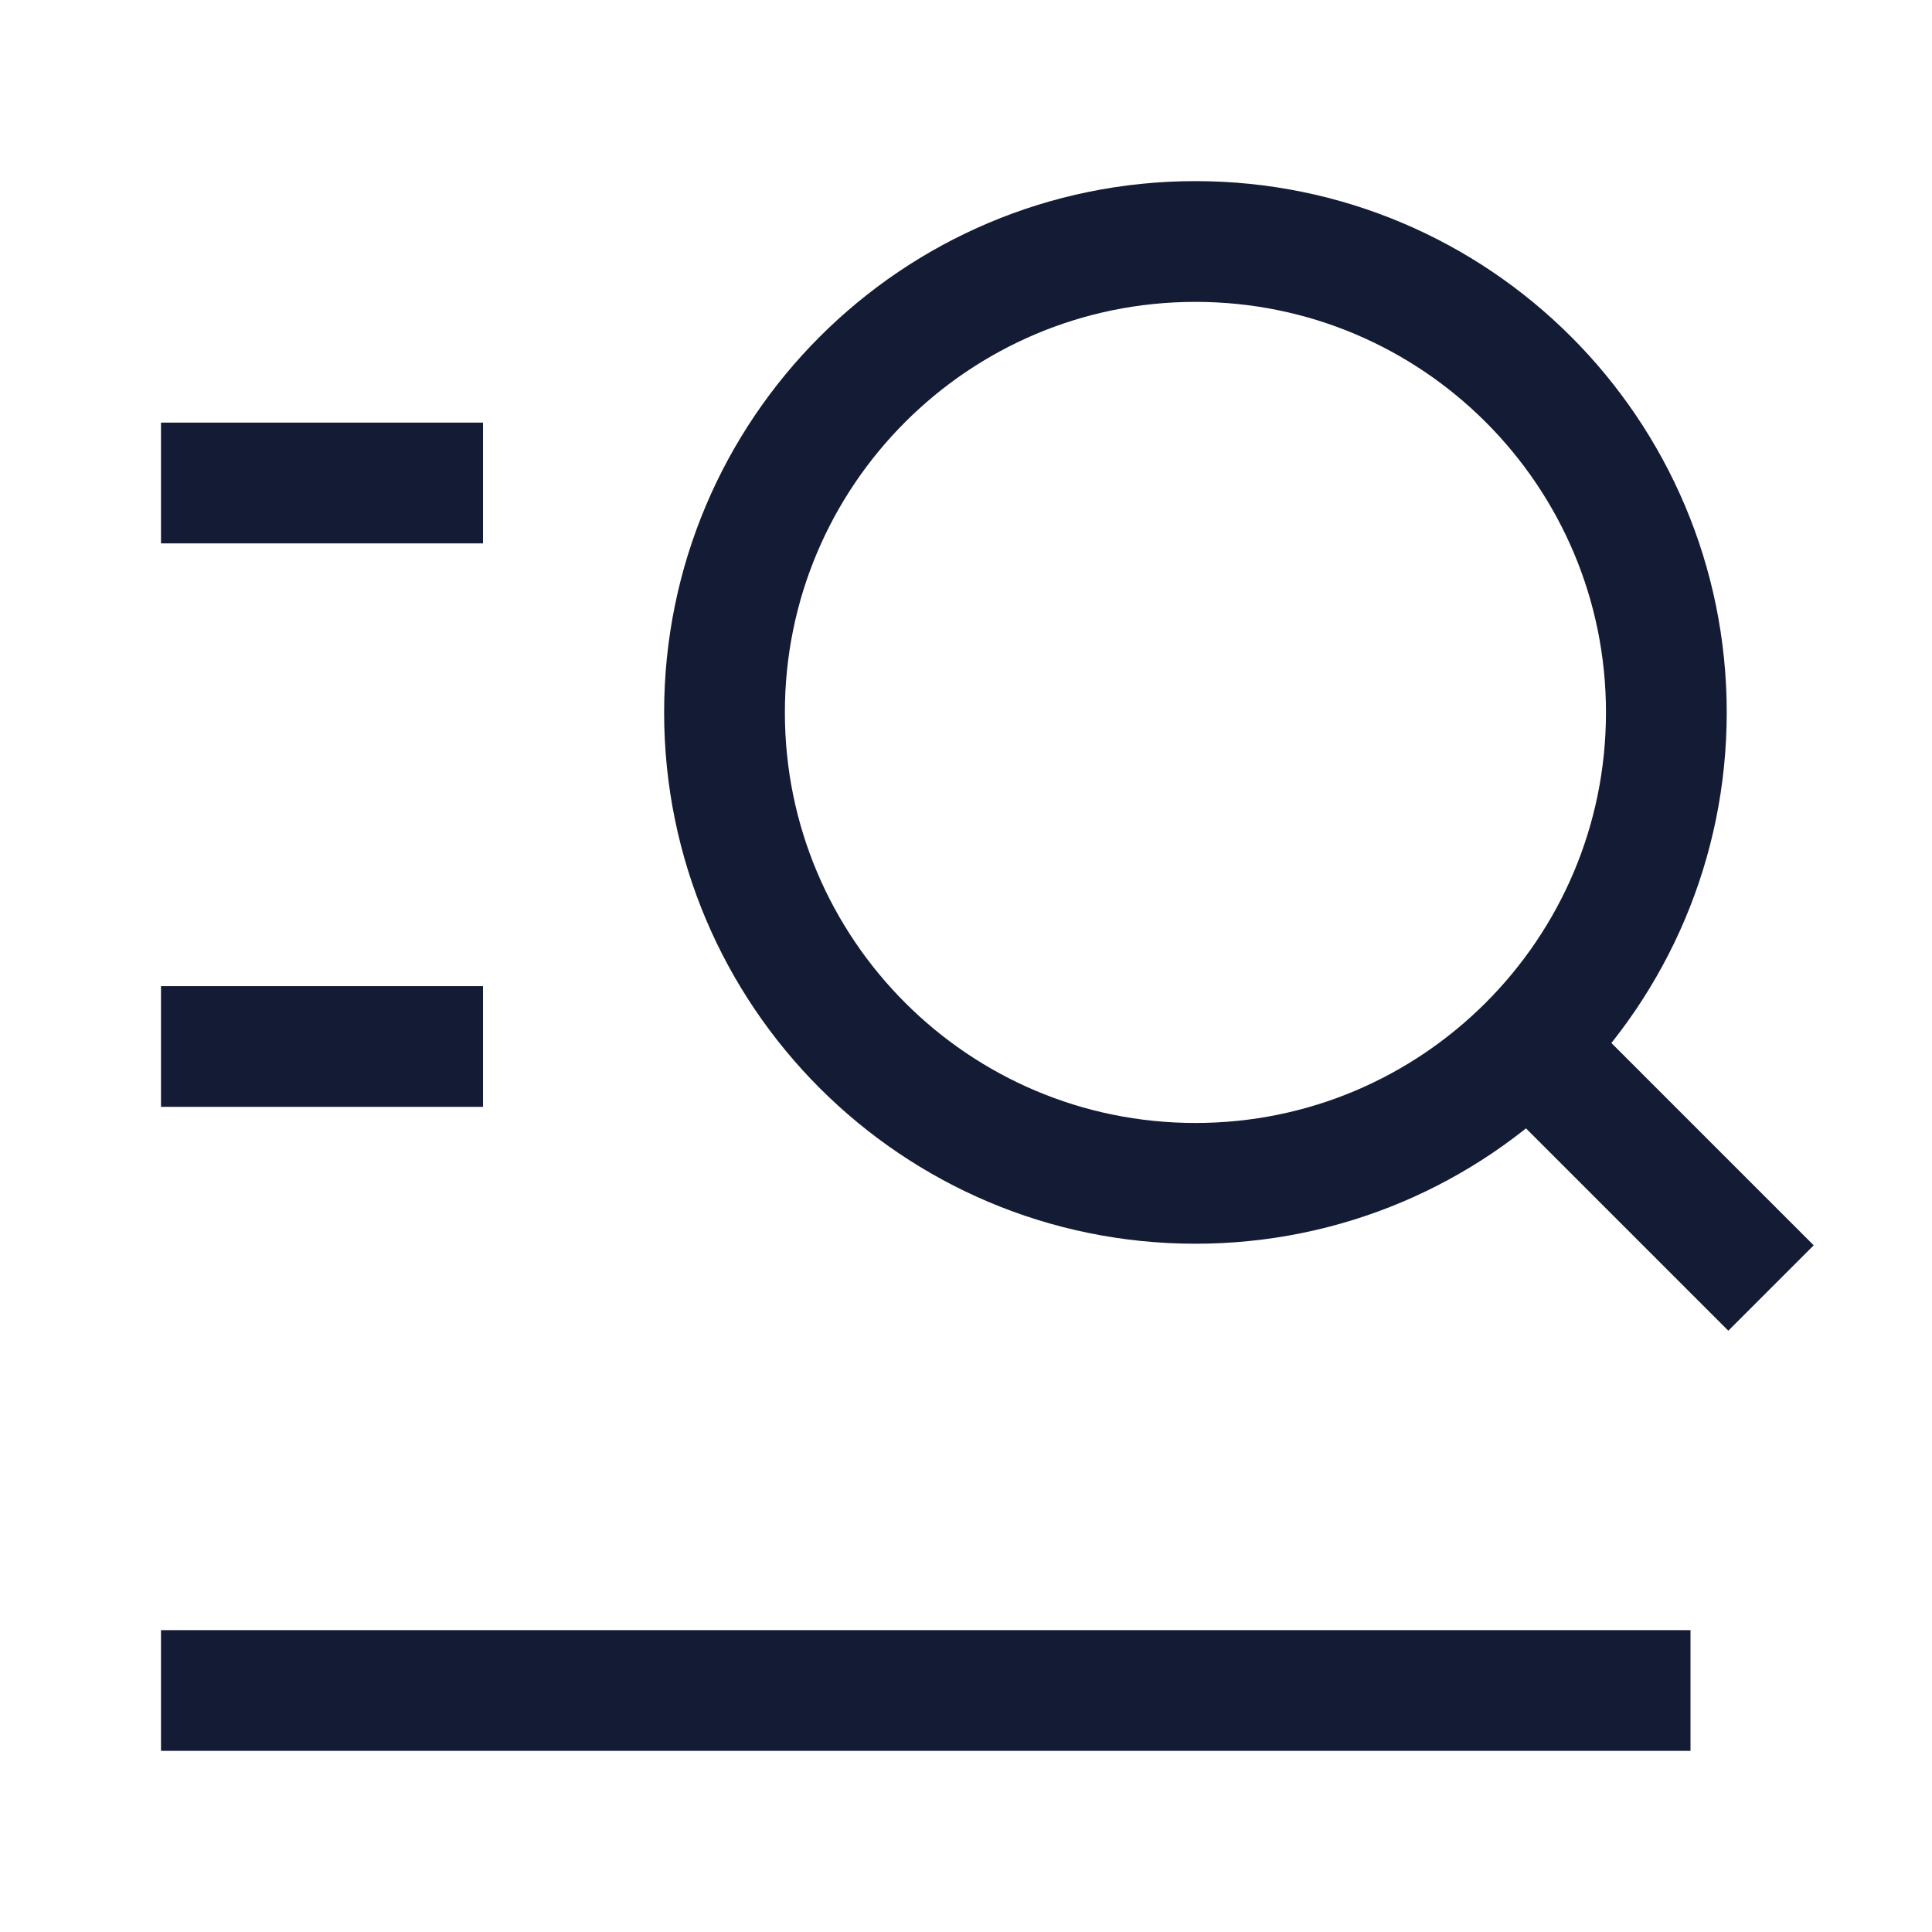 <svg width="24" height="24" viewBox="0 0 24 24" fill="none" xmlns="http://www.w3.org/2000/svg">
<path d="M19.4 13.4L22 16M20.7 8.85C20.7 5.619 18.081 3 14.85 3C11.619 3 9 5.619 9 8.85C9 12.081 11.619 14.7 14.85 14.7C18.081 14.7 20.7 12.081 20.7 8.85Z" stroke="#141B34" stroke-width="1.5" stroke-linejoin="round"/>
<path d="M2 6L6 6" stroke="#141B34" stroke-width="1.5" stroke-linejoin="round"/>
<path d="M2 13H6" stroke="#141B34" stroke-width="1.5" stroke-linejoin="round"/>
<path d="M2 21H21" stroke="#141B34" stroke-width="1.5" stroke-linejoin="round"/>
</svg>
